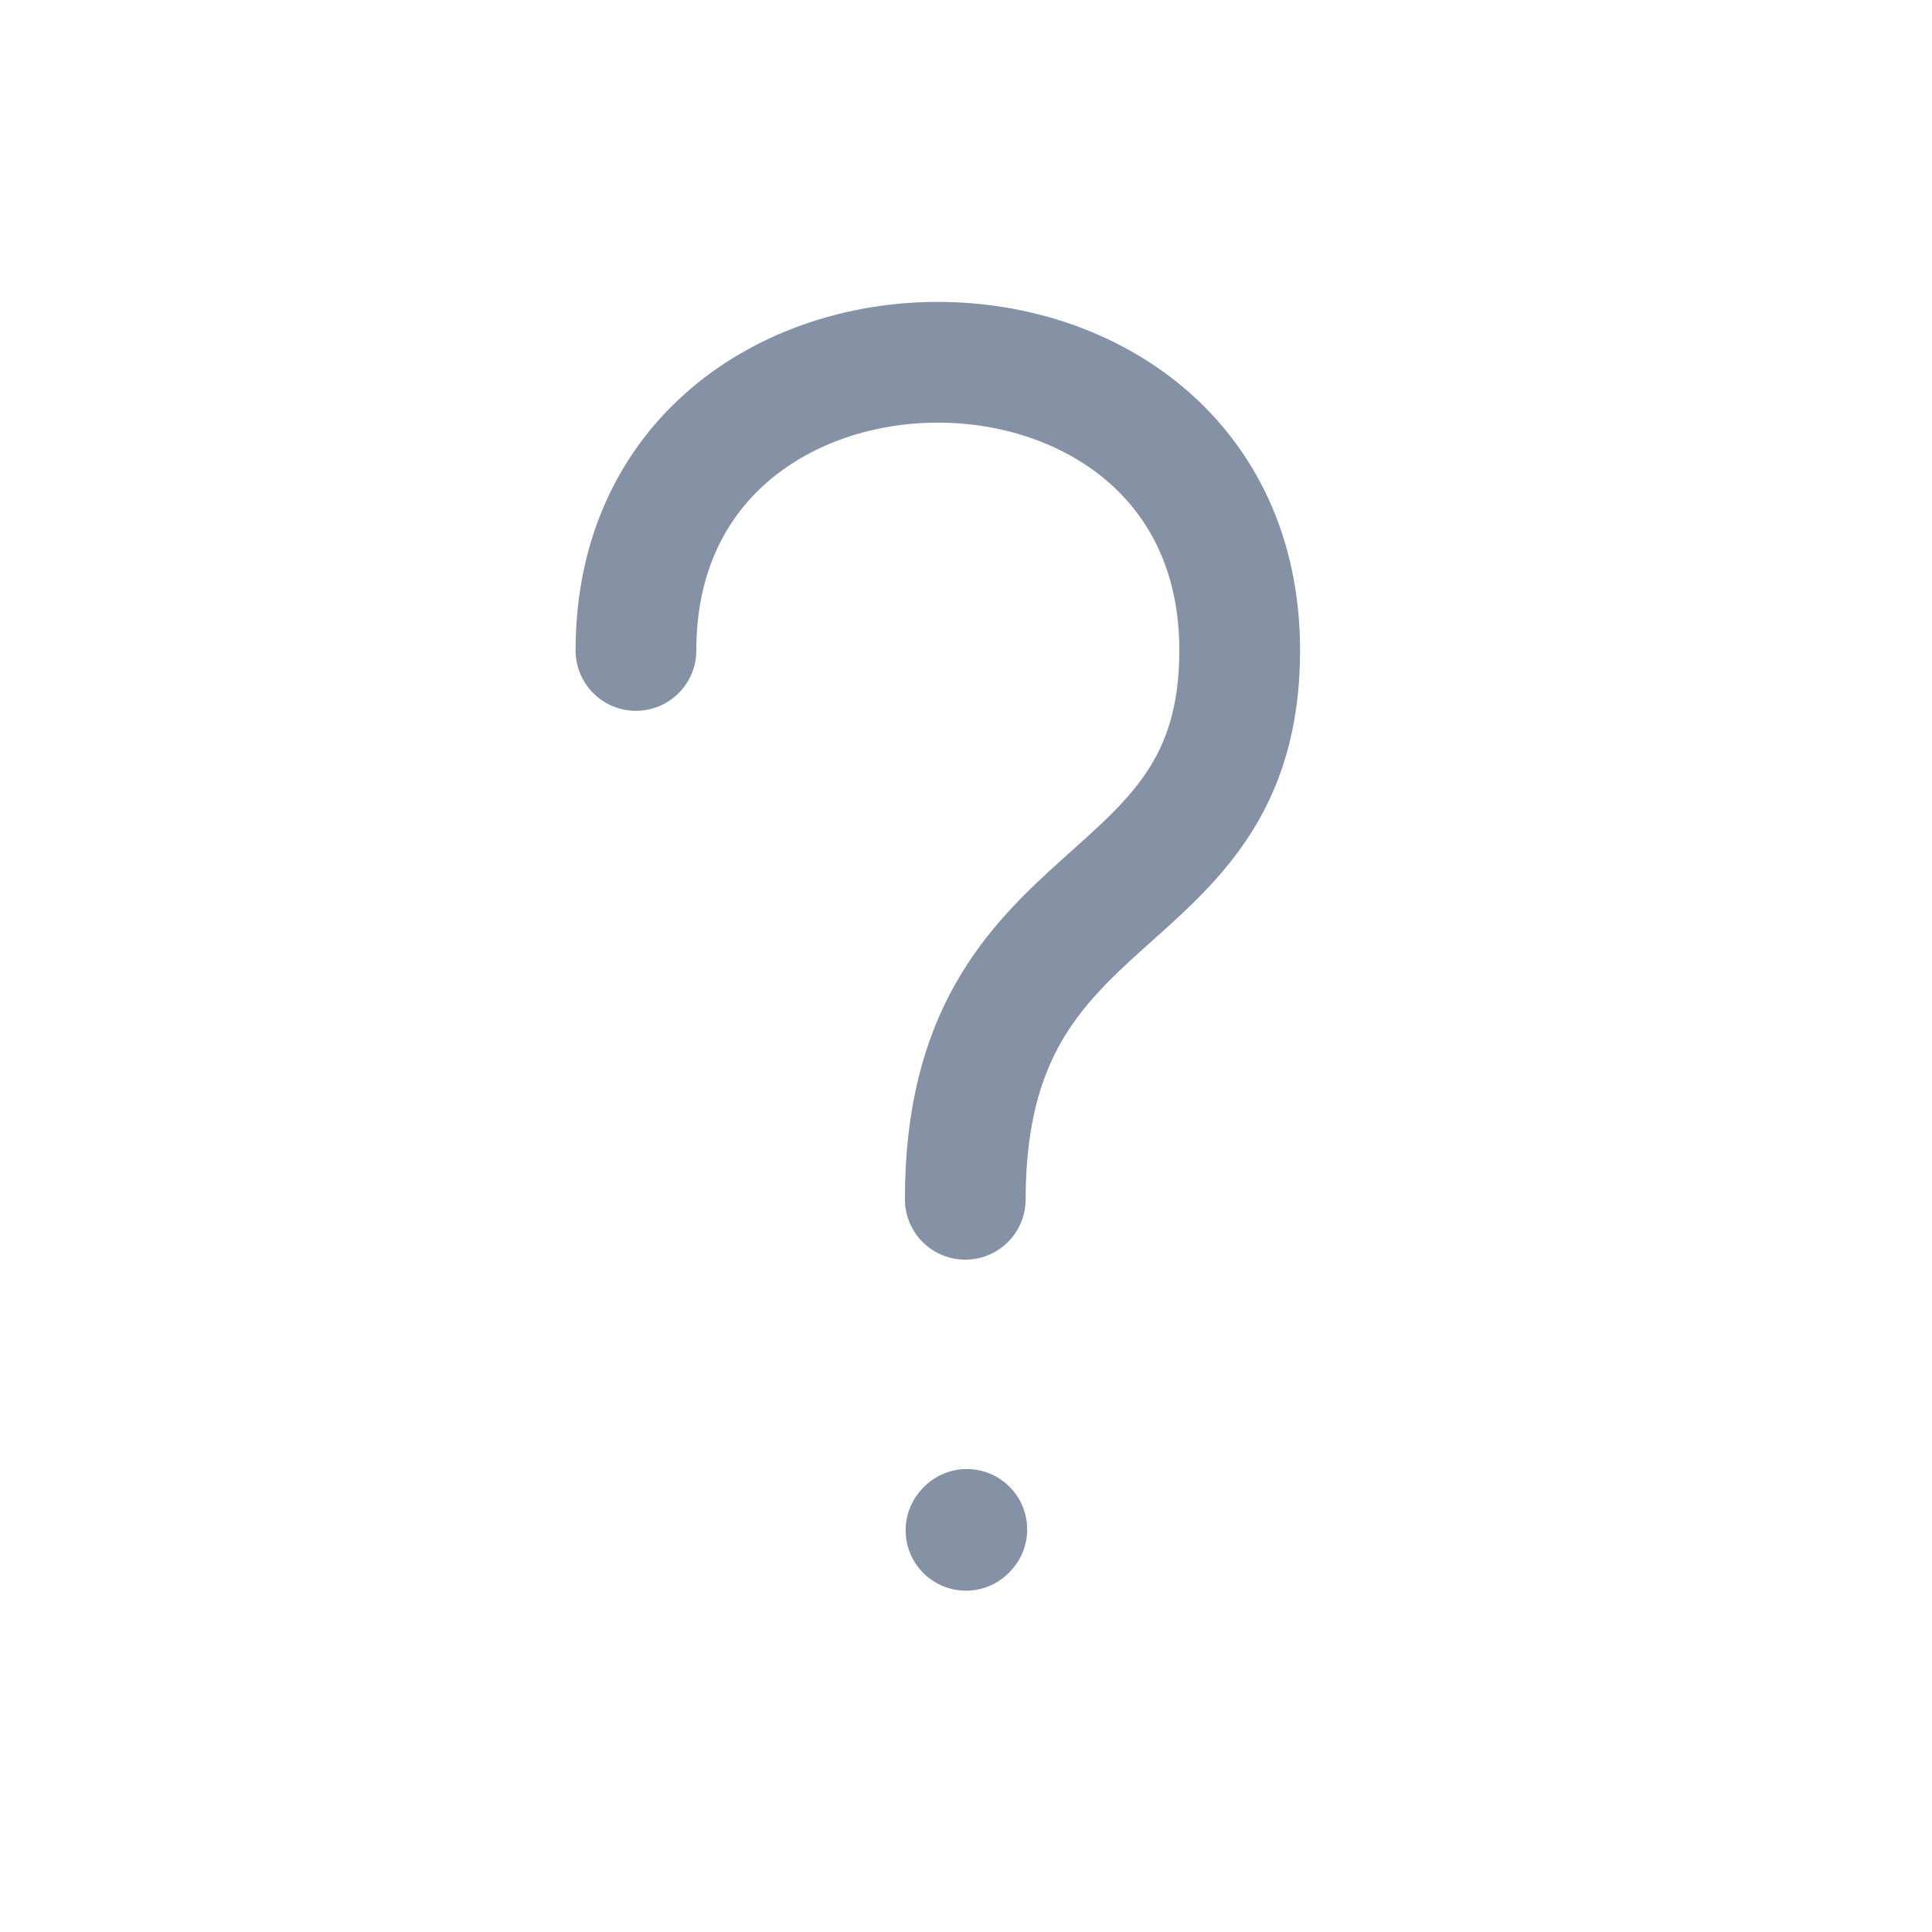 <svg width="24" height="24" viewBox="0 0 24 24" fill="none" xmlns="http://www.w3.org/2000/svg">
<path d="M7.9 8.08C7.9 3.307 15.4 3.307 15.4 8.08C15.4 11.489 11.991 10.807 11.991 14.898M12 19.01L12.01 18.999" stroke="#8592A6" stroke-width="1.5" stroke-linecap="round" stroke-linejoin="round"/>
</svg>
